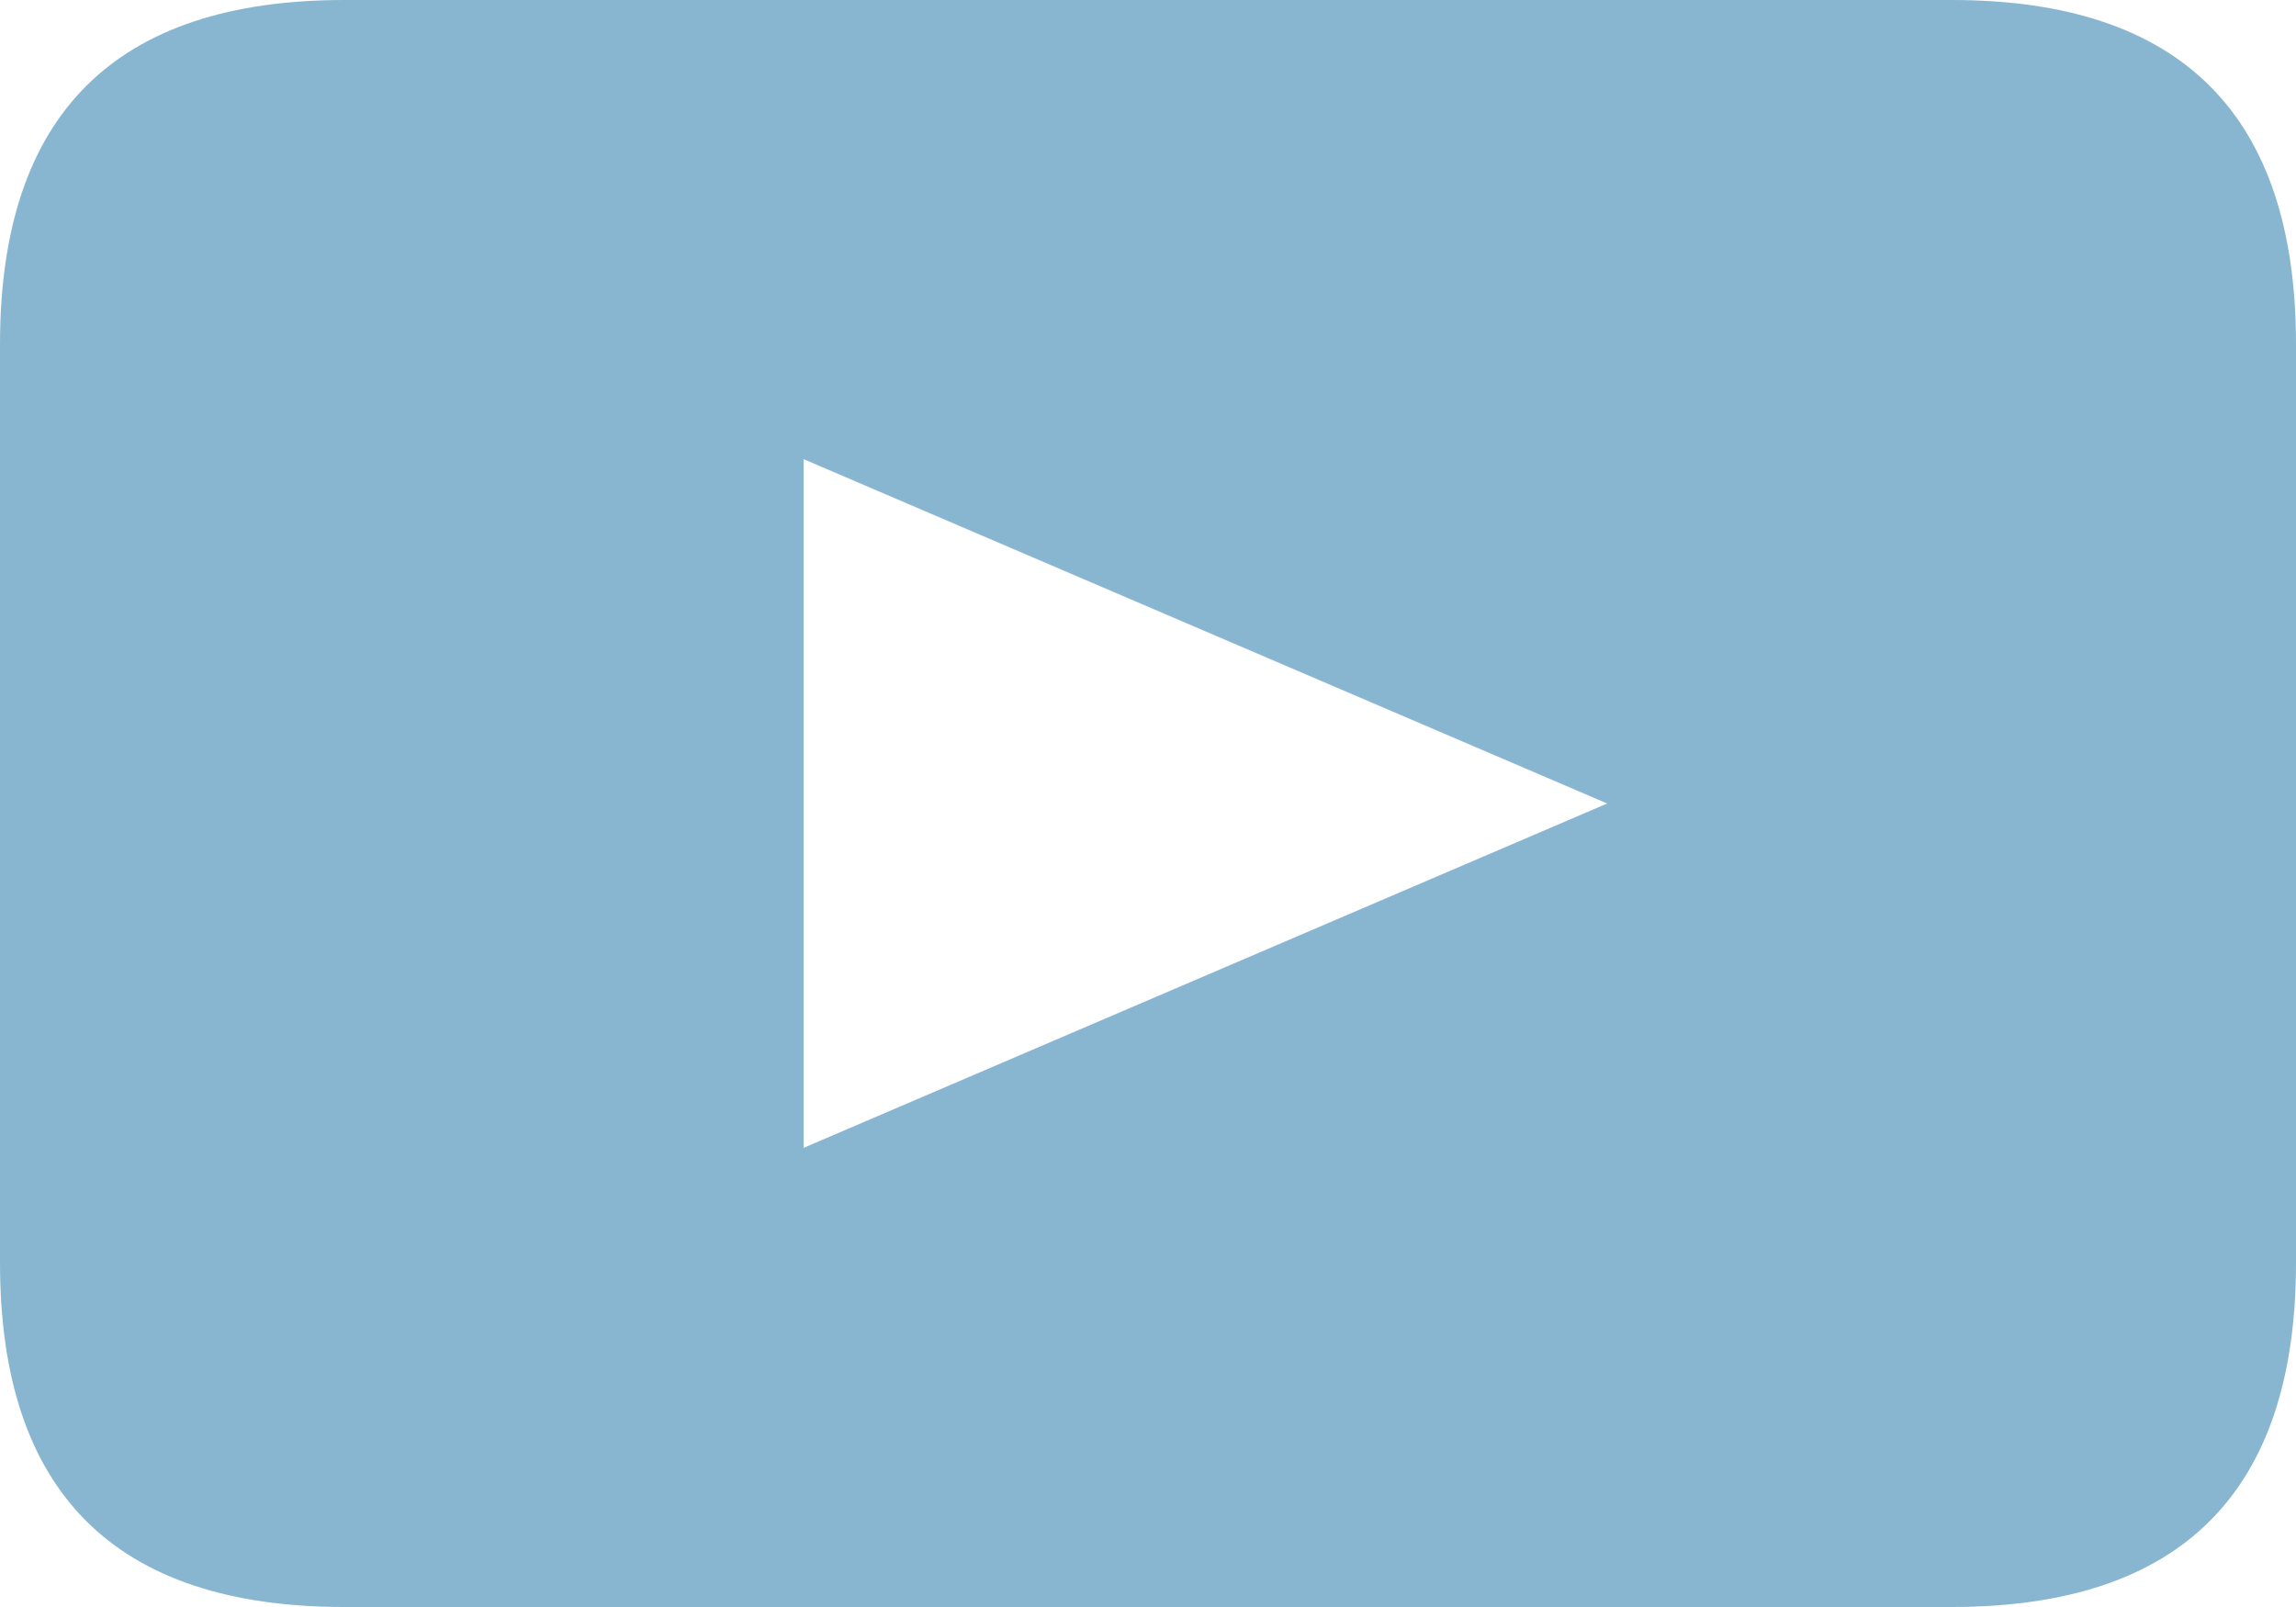 <svg xmlns="http://www.w3.org/2000/svg"
width="20"
height="14"
version="1.0">
<defs/>
<path fill="#88b6d1" d="M17 0H3C1 0 0 1 0 3v8c0 2 1 3 3 3h14c2 0 3-1 3-3V3c0-2-1-3-3-3zM7 10V4l7 3-7 3z"/>
</svg>
